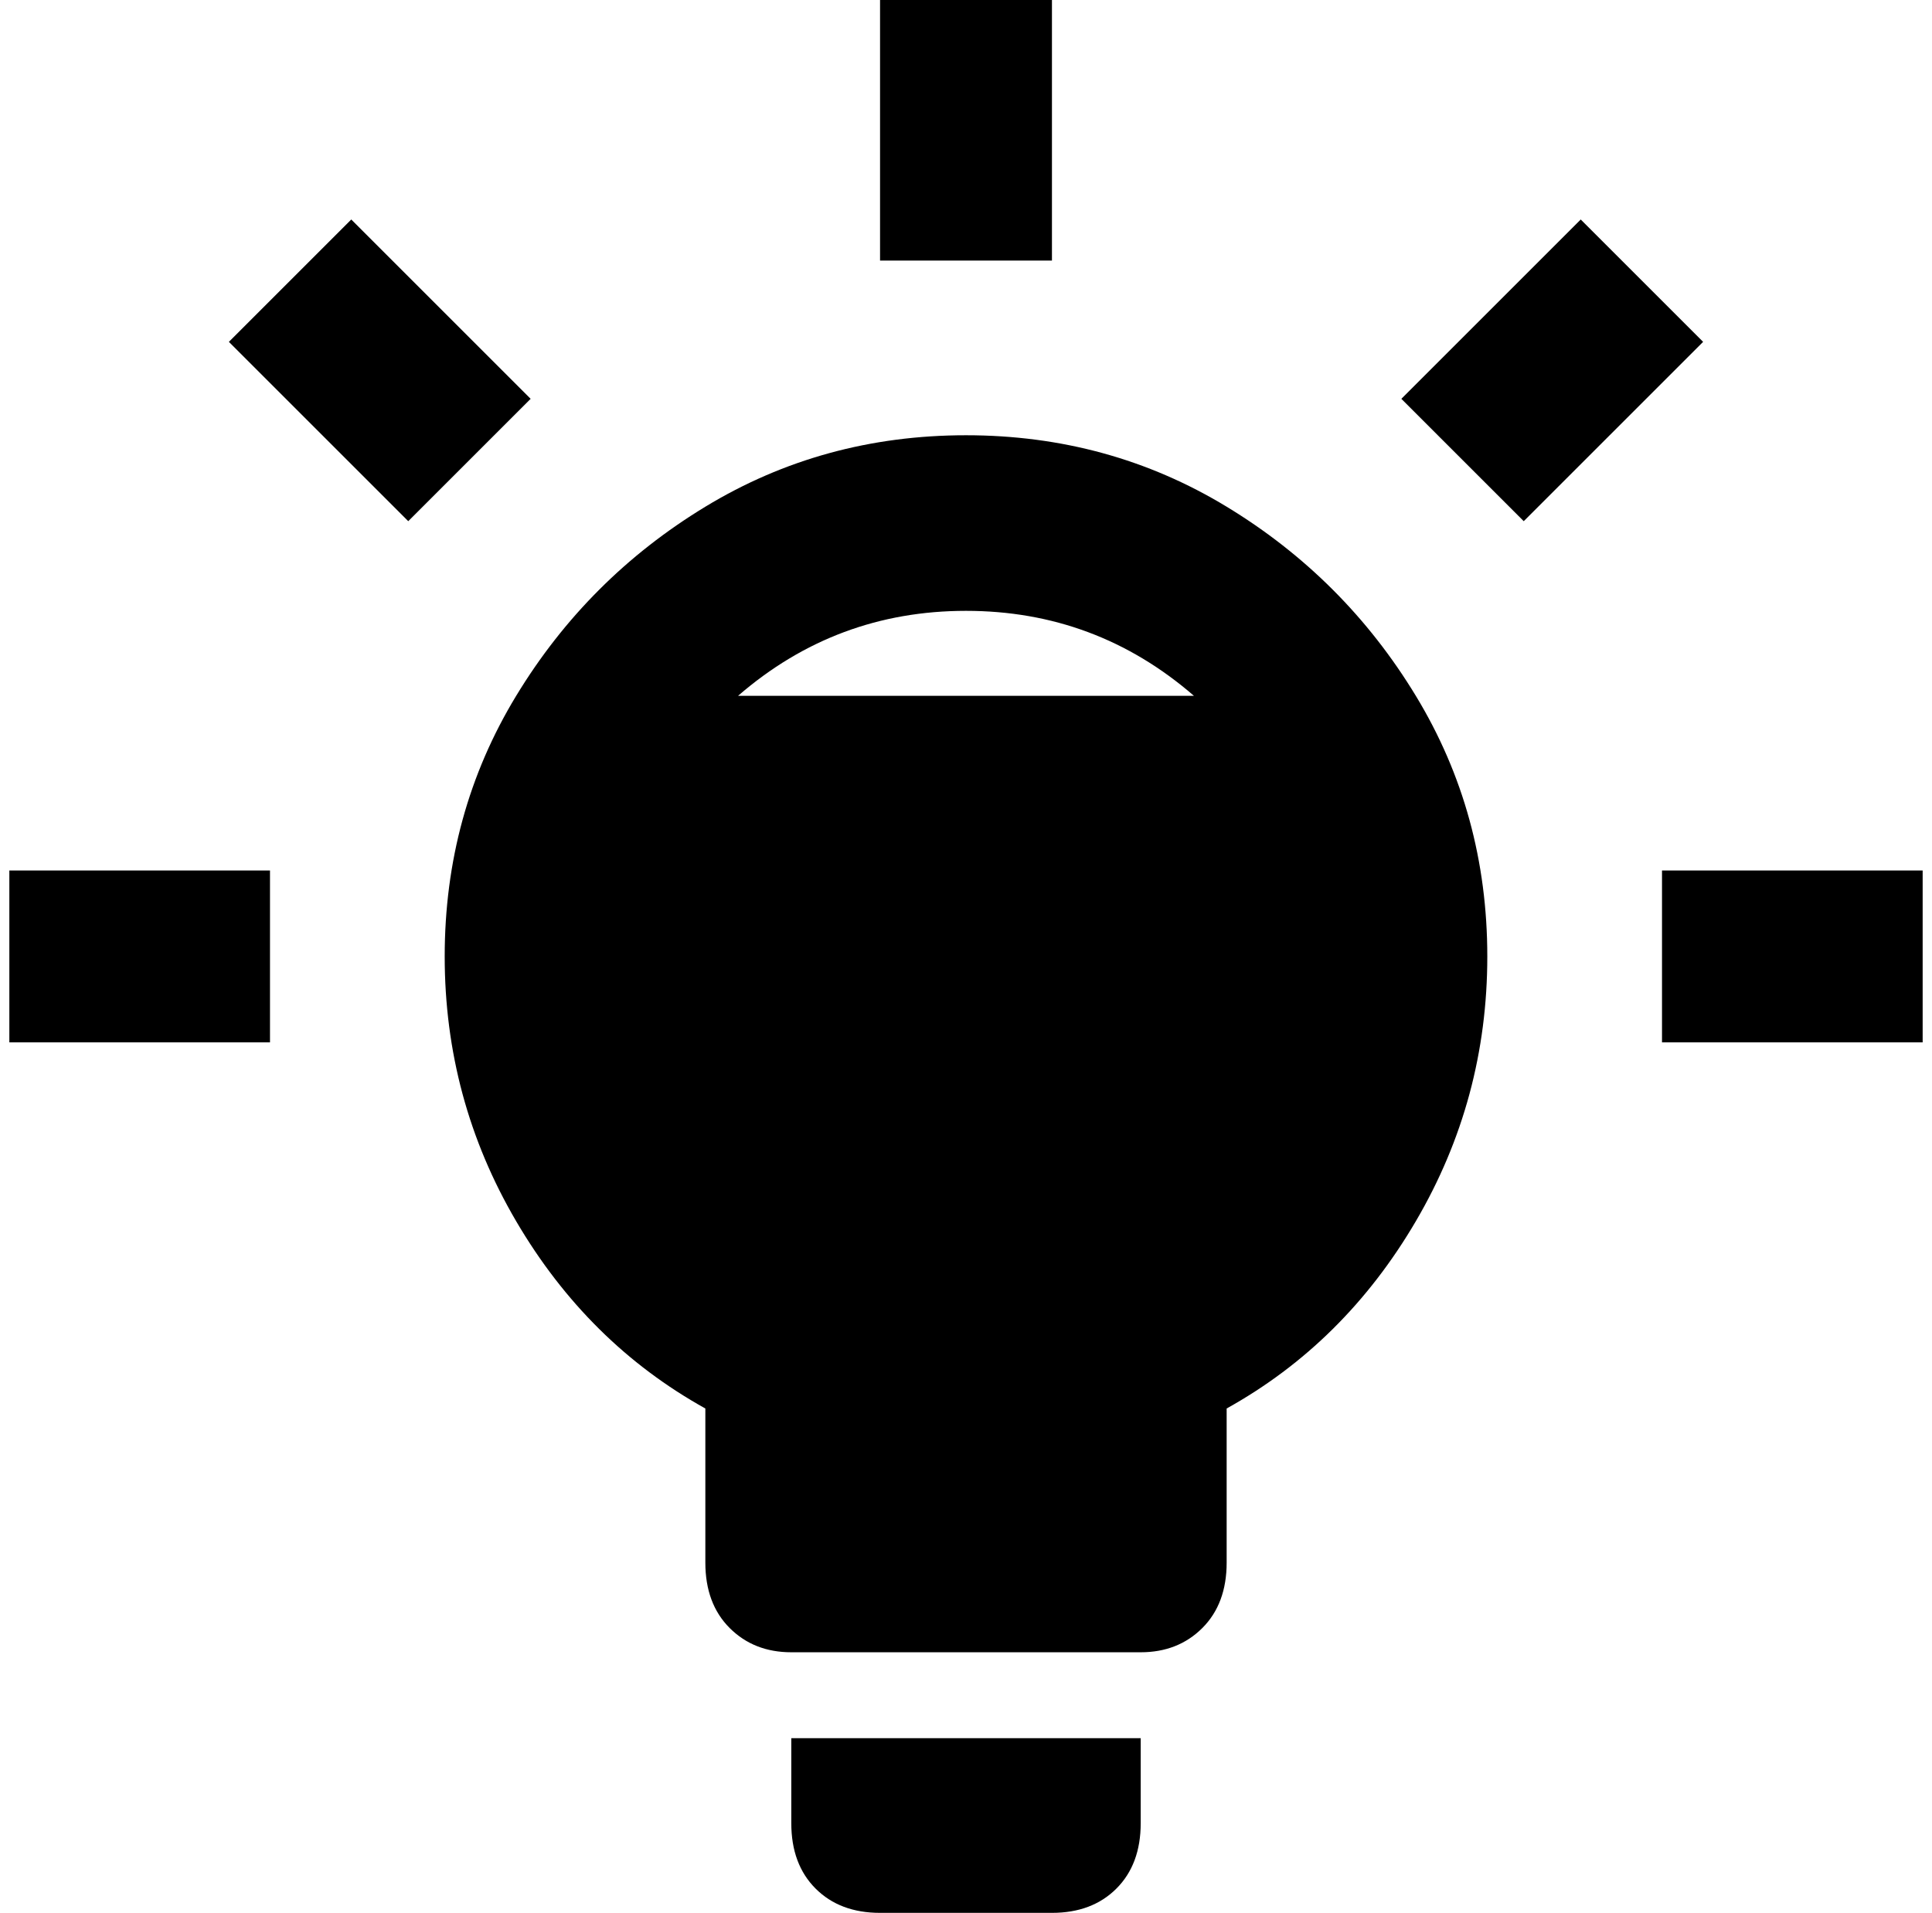 <?xml version="1.0" standalone="no"?>
<!DOCTYPE svg PUBLIC "-//W3C//DTD SVG 1.1//EN" "http://www.w3.org/Graphics/SVG/1.1/DTD/svg11.dtd" >
<svg xmlns="http://www.w3.org/2000/svg" xmlns:xlink="http://www.w3.org/1999/xlink" version="1.1" viewBox="-10 0 2068 2048">
   <path fill="currentColor"
d="M558 427l-131 131l-192 -192l131 -131zM837 1952q0 44 26 70t69 26h184q43 0 69 -26t26 -70v-91h-374v91zM0 1116h279v-184h-279v184zM1116 0h-184v279h184v-279zM1769 932v184h279v-184h-279zM1682 235l-192 192l131 131l192 -192zM1582 1024q0 153 -76.5 283.5
t-202.5 200.5v165q0 44 -26 70t-66 26h-374q-40 0 -66 -26t-26 -70v-165q-126 -70 -202.5 -200.5t-76.5 -283.5t76.5 -279t202.5 -202.5t279 -76.5t279 76.5t202.5 202.5t76.5 279zM1024 654q-139 0 -244 91h488q-105 -91 -244 -91z" />
</svg>
